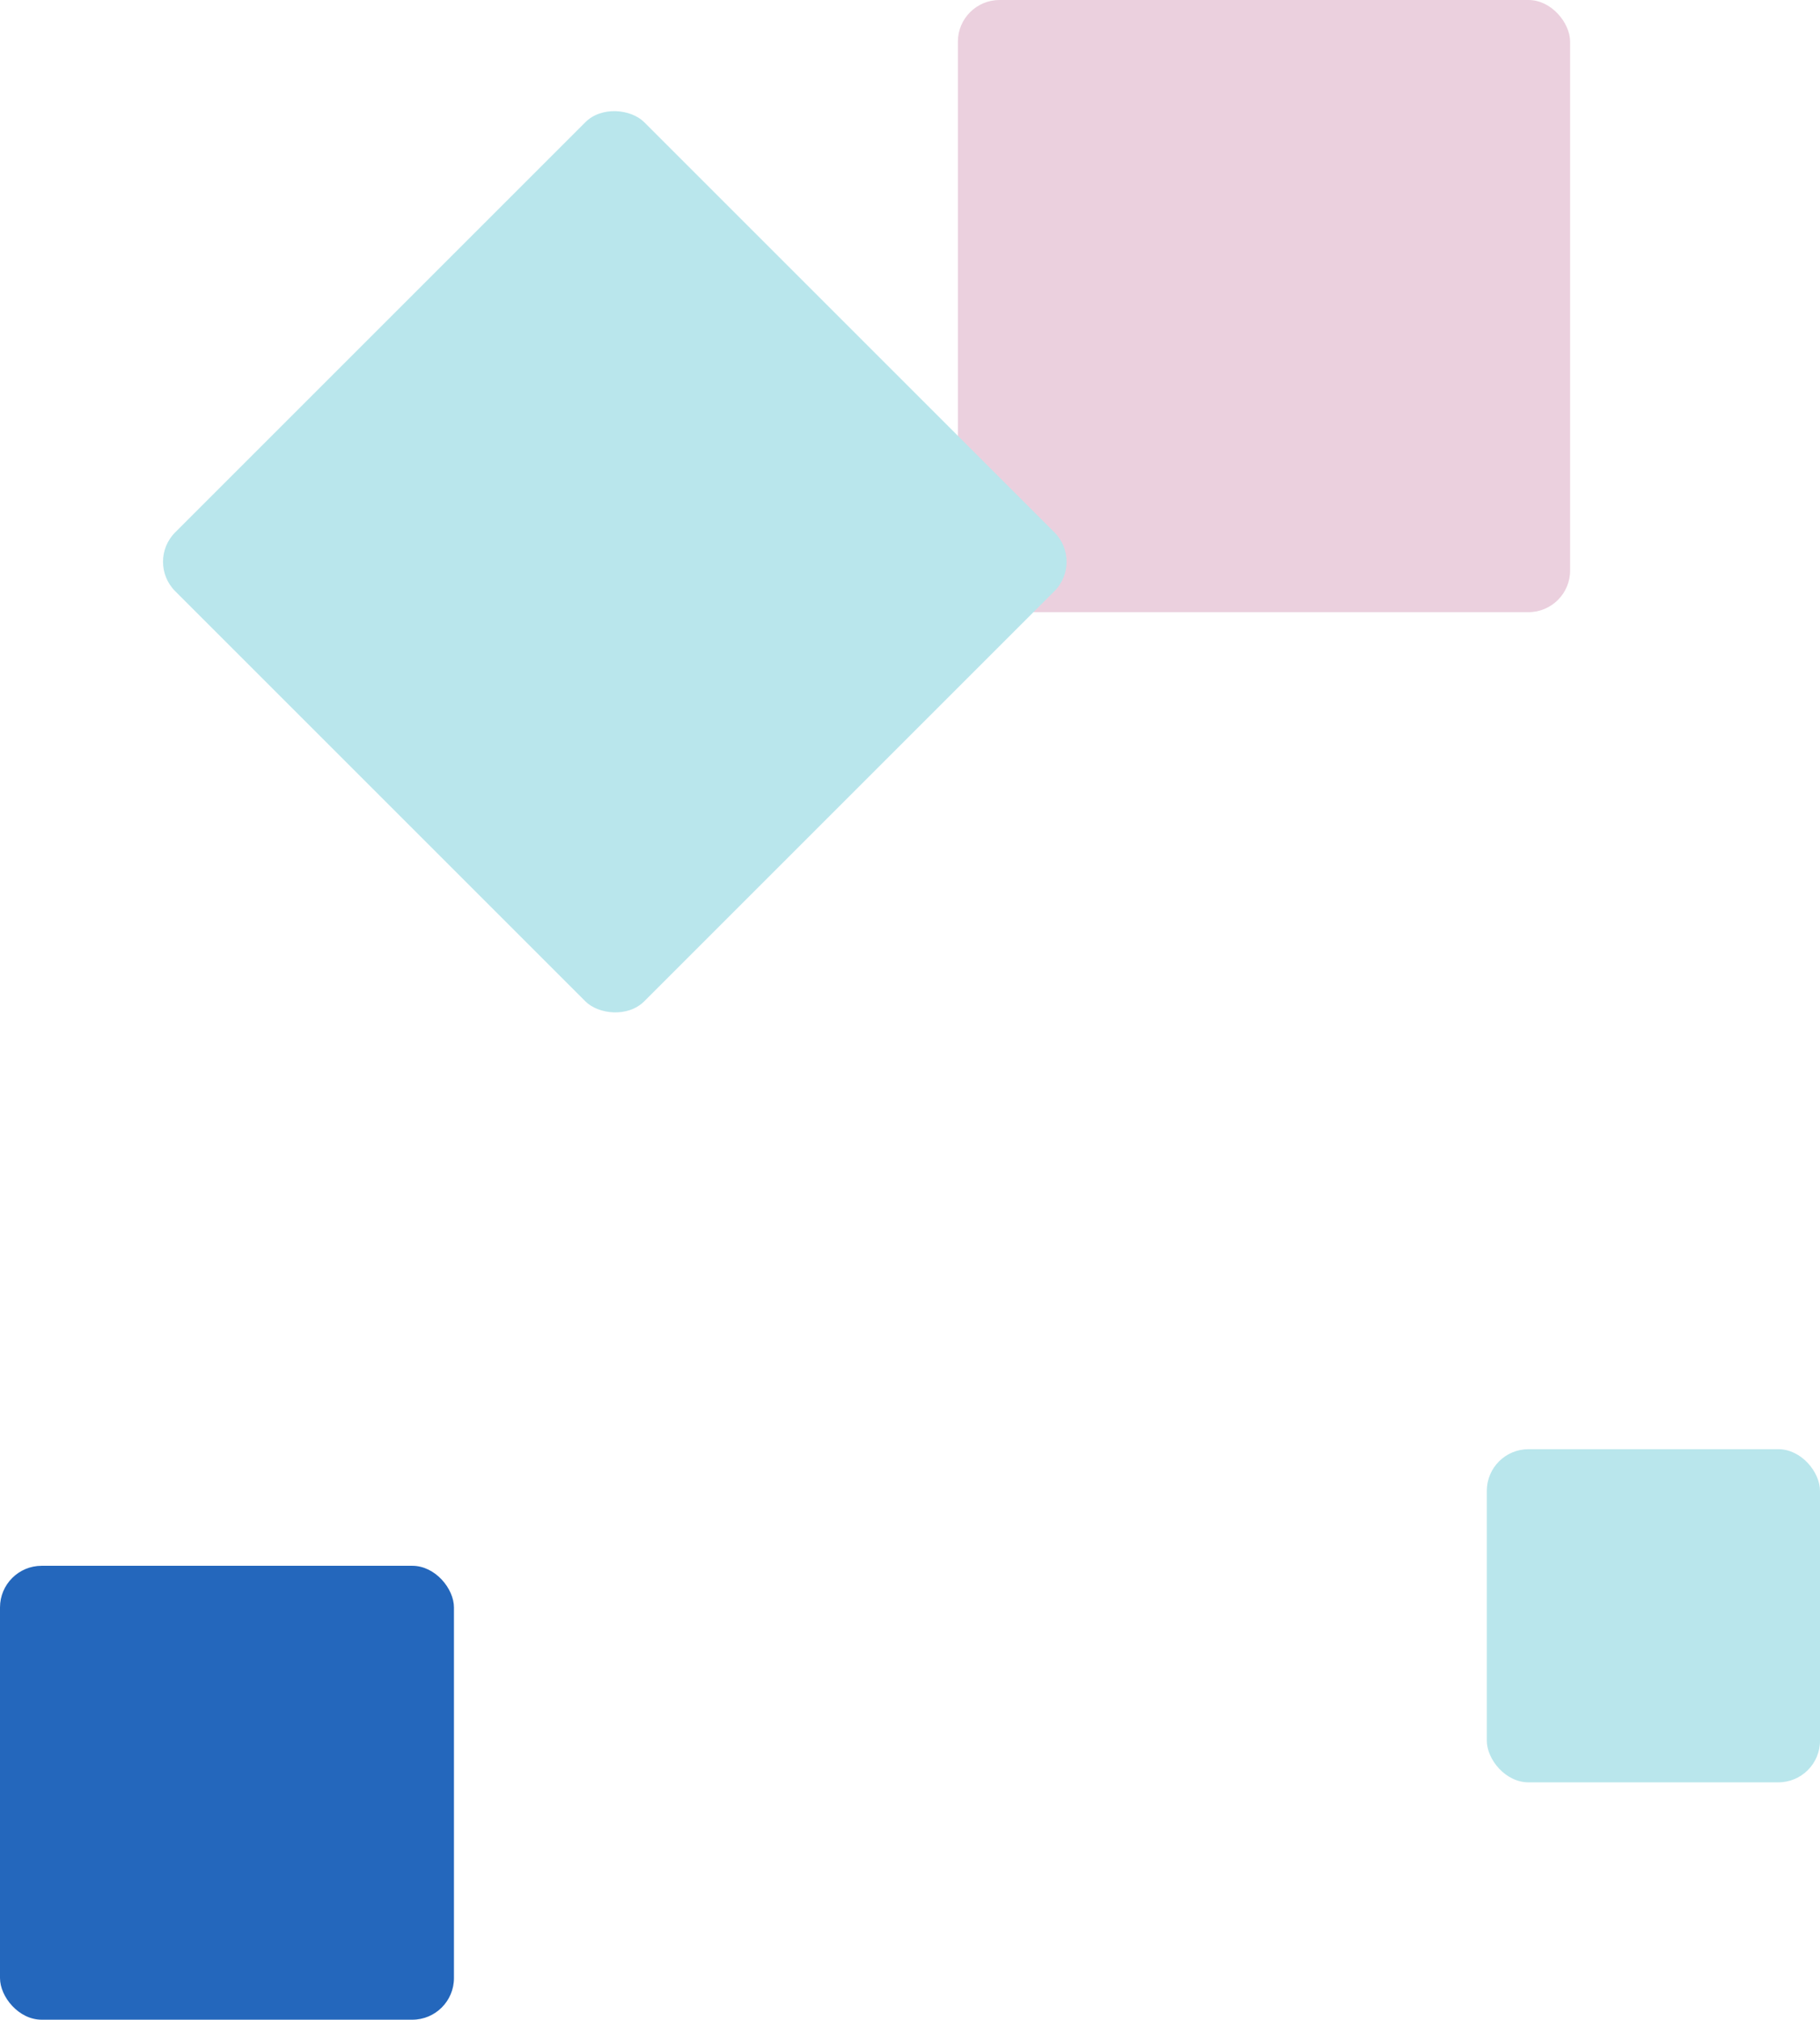 <svg width="437" height="485" viewBox="0 0 437 485" fill="none" xmlns="http://www.w3.org/2000/svg">
<rect x="230" width="147" height="147" rx="10" fill="#EBD0DE"/>
<rect y="376" width="109" height="109" rx="10" fill="#2467BC"/>
<rect x="357" y="348" width="80" height="80" rx="10" fill="#B9E6EC"/>
<rect x="35" y="134.9" width="159.269" height="159.269" rx="10" transform="rotate(-45 35 134.9)" fill="#B9E6EC"/>
</svg>
